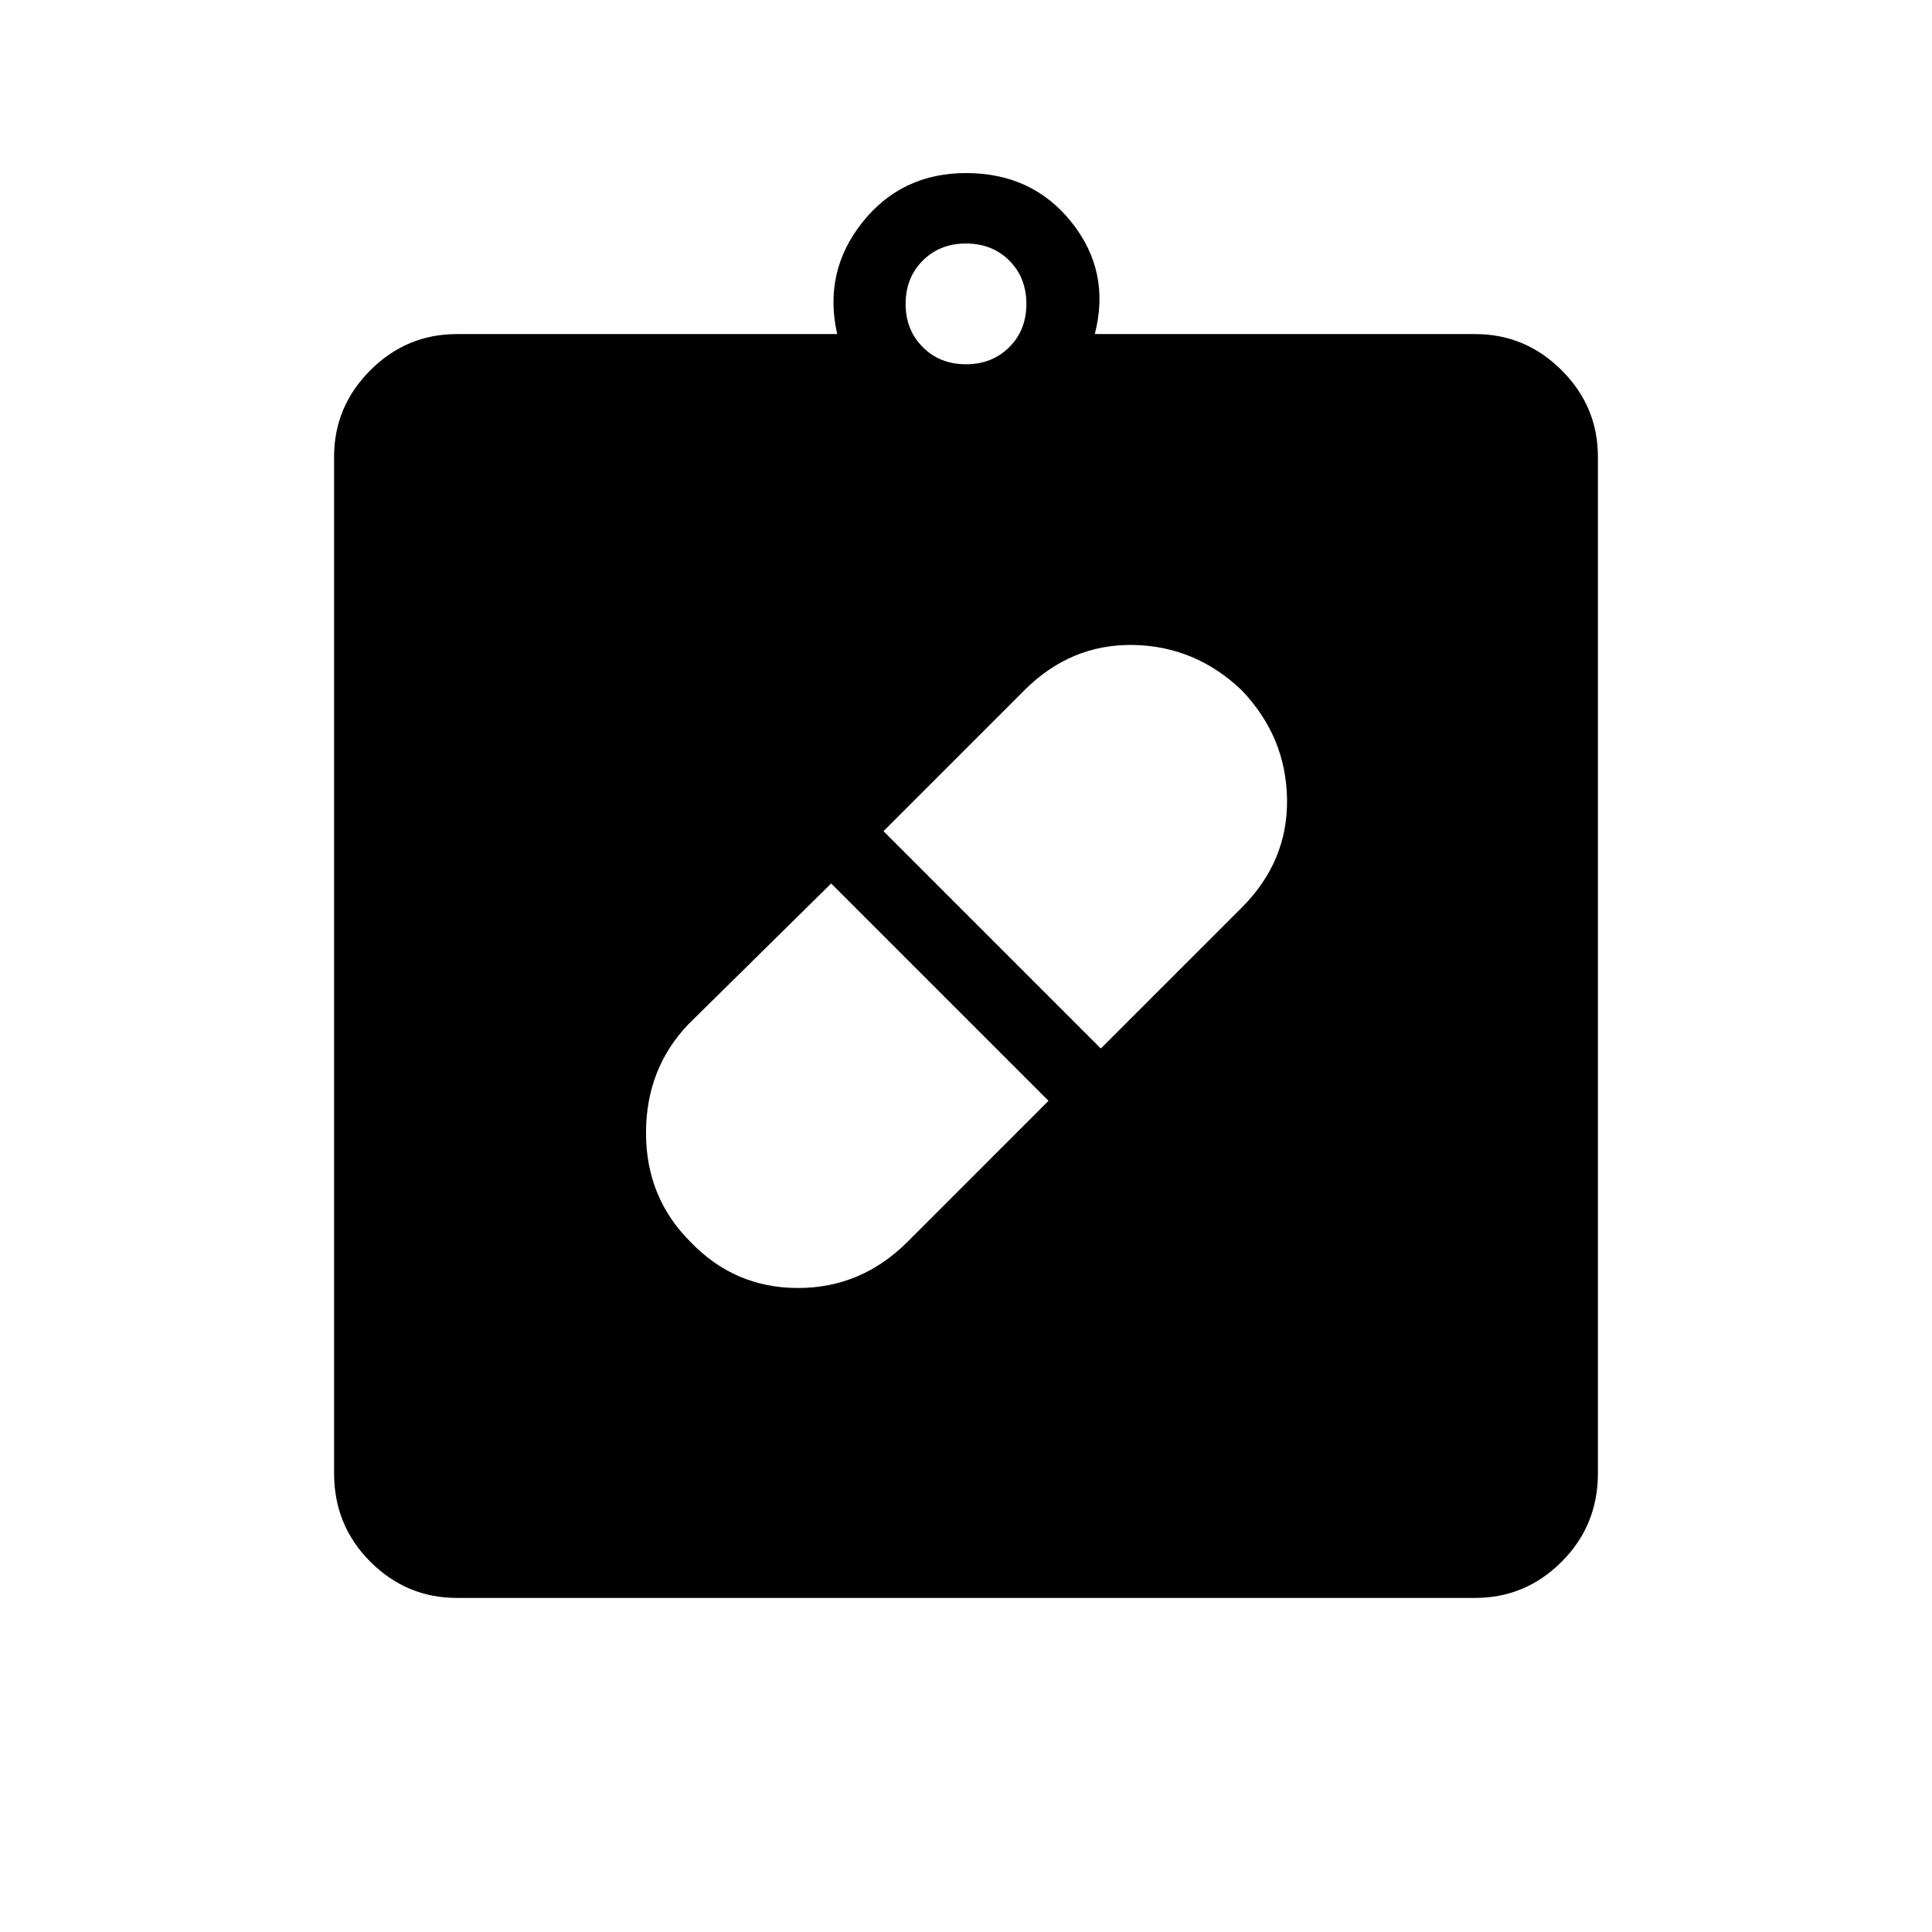 <svg xmlns="http://www.w3.org/2000/svg" height="24" width="24"><path d="M8.575 15.425q.55.575 1.338.575.787 0 1.362-.575l1.75-1.75-2.7-2.7-1.775 1.75q-.525.55-.525 1.35t.55 1.35Zm6.85-6.85q-.575-.55-1.35-.563-.775-.012-1.35.563l-1.75 1.75 2.7 2.7 1.75-1.75q.575-.575.563-1.35-.013-.775-.563-1.35ZM5.675 19.85q-.625 0-1.075-.45-.45-.45-.45-1.1V5.675q0-.625.45-1.075.45-.45 1.075-.45H10.4q-.175-.775.313-1.388Q11.2 2.15 12 2.15q.825 0 1.312.612.488.613.288 1.388h4.725q.625 0 1.075.45.45.45.45 1.075V18.3q0 .65-.45 1.1-.45.45-1.075.45ZM12 4.525q.325 0 .538-.213.212-.212.212-.537 0-.325-.212-.538-.213-.212-.538-.212-.325 0-.537.212-.213.213-.213.538 0 .325.213.537.212.213.537.213Z"/></svg>